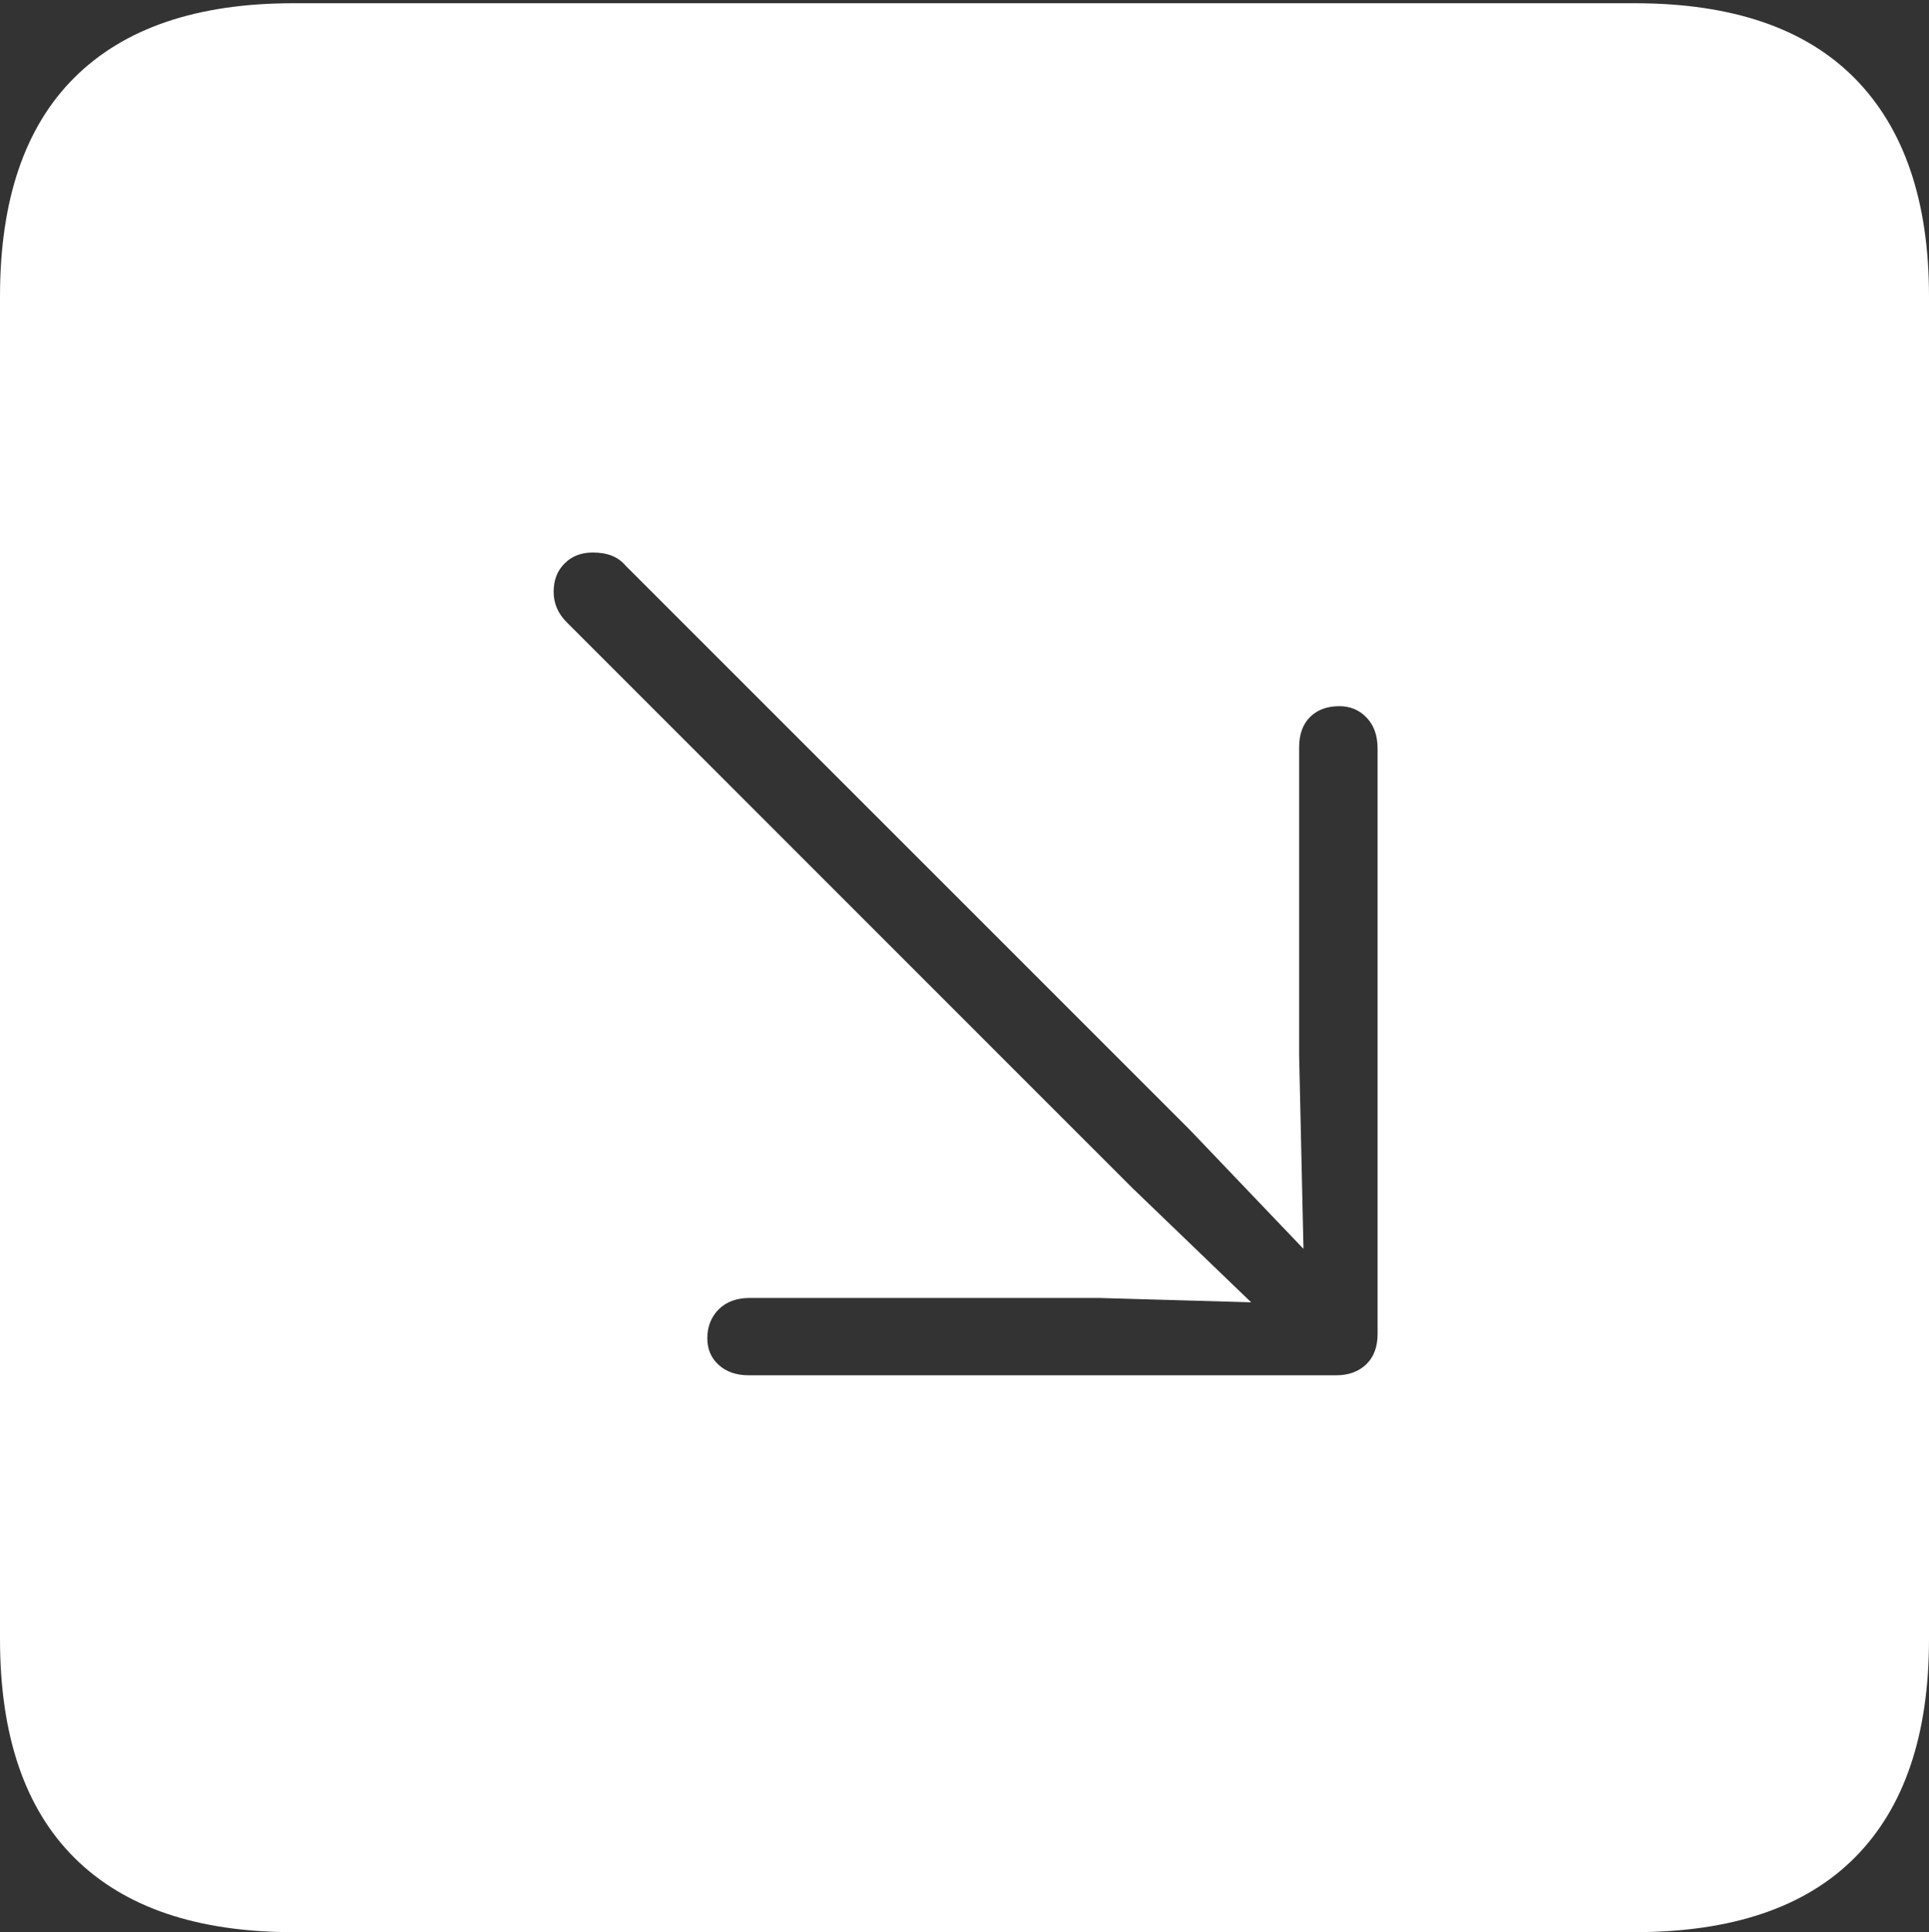 <?xml version="1.0" encoding="UTF-8"?>
<!--Generator: Apple Native CoreSVG 175-->
<!DOCTYPE svg
PUBLIC "-//W3C//DTD SVG 1.1//EN"
       "http://www.w3.org/Graphics/SVG/1.1/DTD/svg11.dtd">
<svg version="1.1" xmlns="http://www.w3.org/2000/svg" xmlns:xlink="http://www.w3.org/1999/xlink" width="17.285" height="17.314">
 <rect width="100%" height="100%" fill="#333333" stroke="none"/>
 <g>
  <rect height="17.314" opacity="0" width="17.285" x="0" y="0"/>
  <path d="M2.627 17.314L14.648 17.314Q15.957 17.314 16.621 16.645Q17.285 15.977 17.285 14.688L17.285 2.656Q17.285 1.377 16.621 0.703Q15.957 0.029 14.648 0.029L2.627 0.029Q1.338 0.029 0.669 0.693Q0 1.357 0 2.656L0 14.688Q0 15.986 0.669 16.65Q1.338 17.314 2.627 17.314ZM12.002 6.328Q12.148 6.328 12.246 6.431Q12.344 6.533 12.344 6.709L12.344 11.953Q12.344 12.129 12.241 12.227Q12.139 12.324 11.973 12.324L6.709 12.324Q6.543 12.324 6.44 12.231Q6.338 12.139 6.338 11.992Q6.338 11.836 6.44 11.733Q6.543 11.631 6.719 11.631L9.844 11.631L11.211 11.67L10.146 10.645L5.078 5.576Q4.961 5.459 4.961 5.303Q4.961 5.146 5.059 5.049Q5.156 4.951 5.312 4.951Q5.41 4.951 5.483 4.98Q5.557 5.01 5.605 5.068L10.664 10.127L11.68 11.191L11.641 9.453L11.641 6.699Q11.641 6.523 11.738 6.426Q11.836 6.328 12.002 6.328Z" fill="#ffffff"/>
 </g>
</svg>
